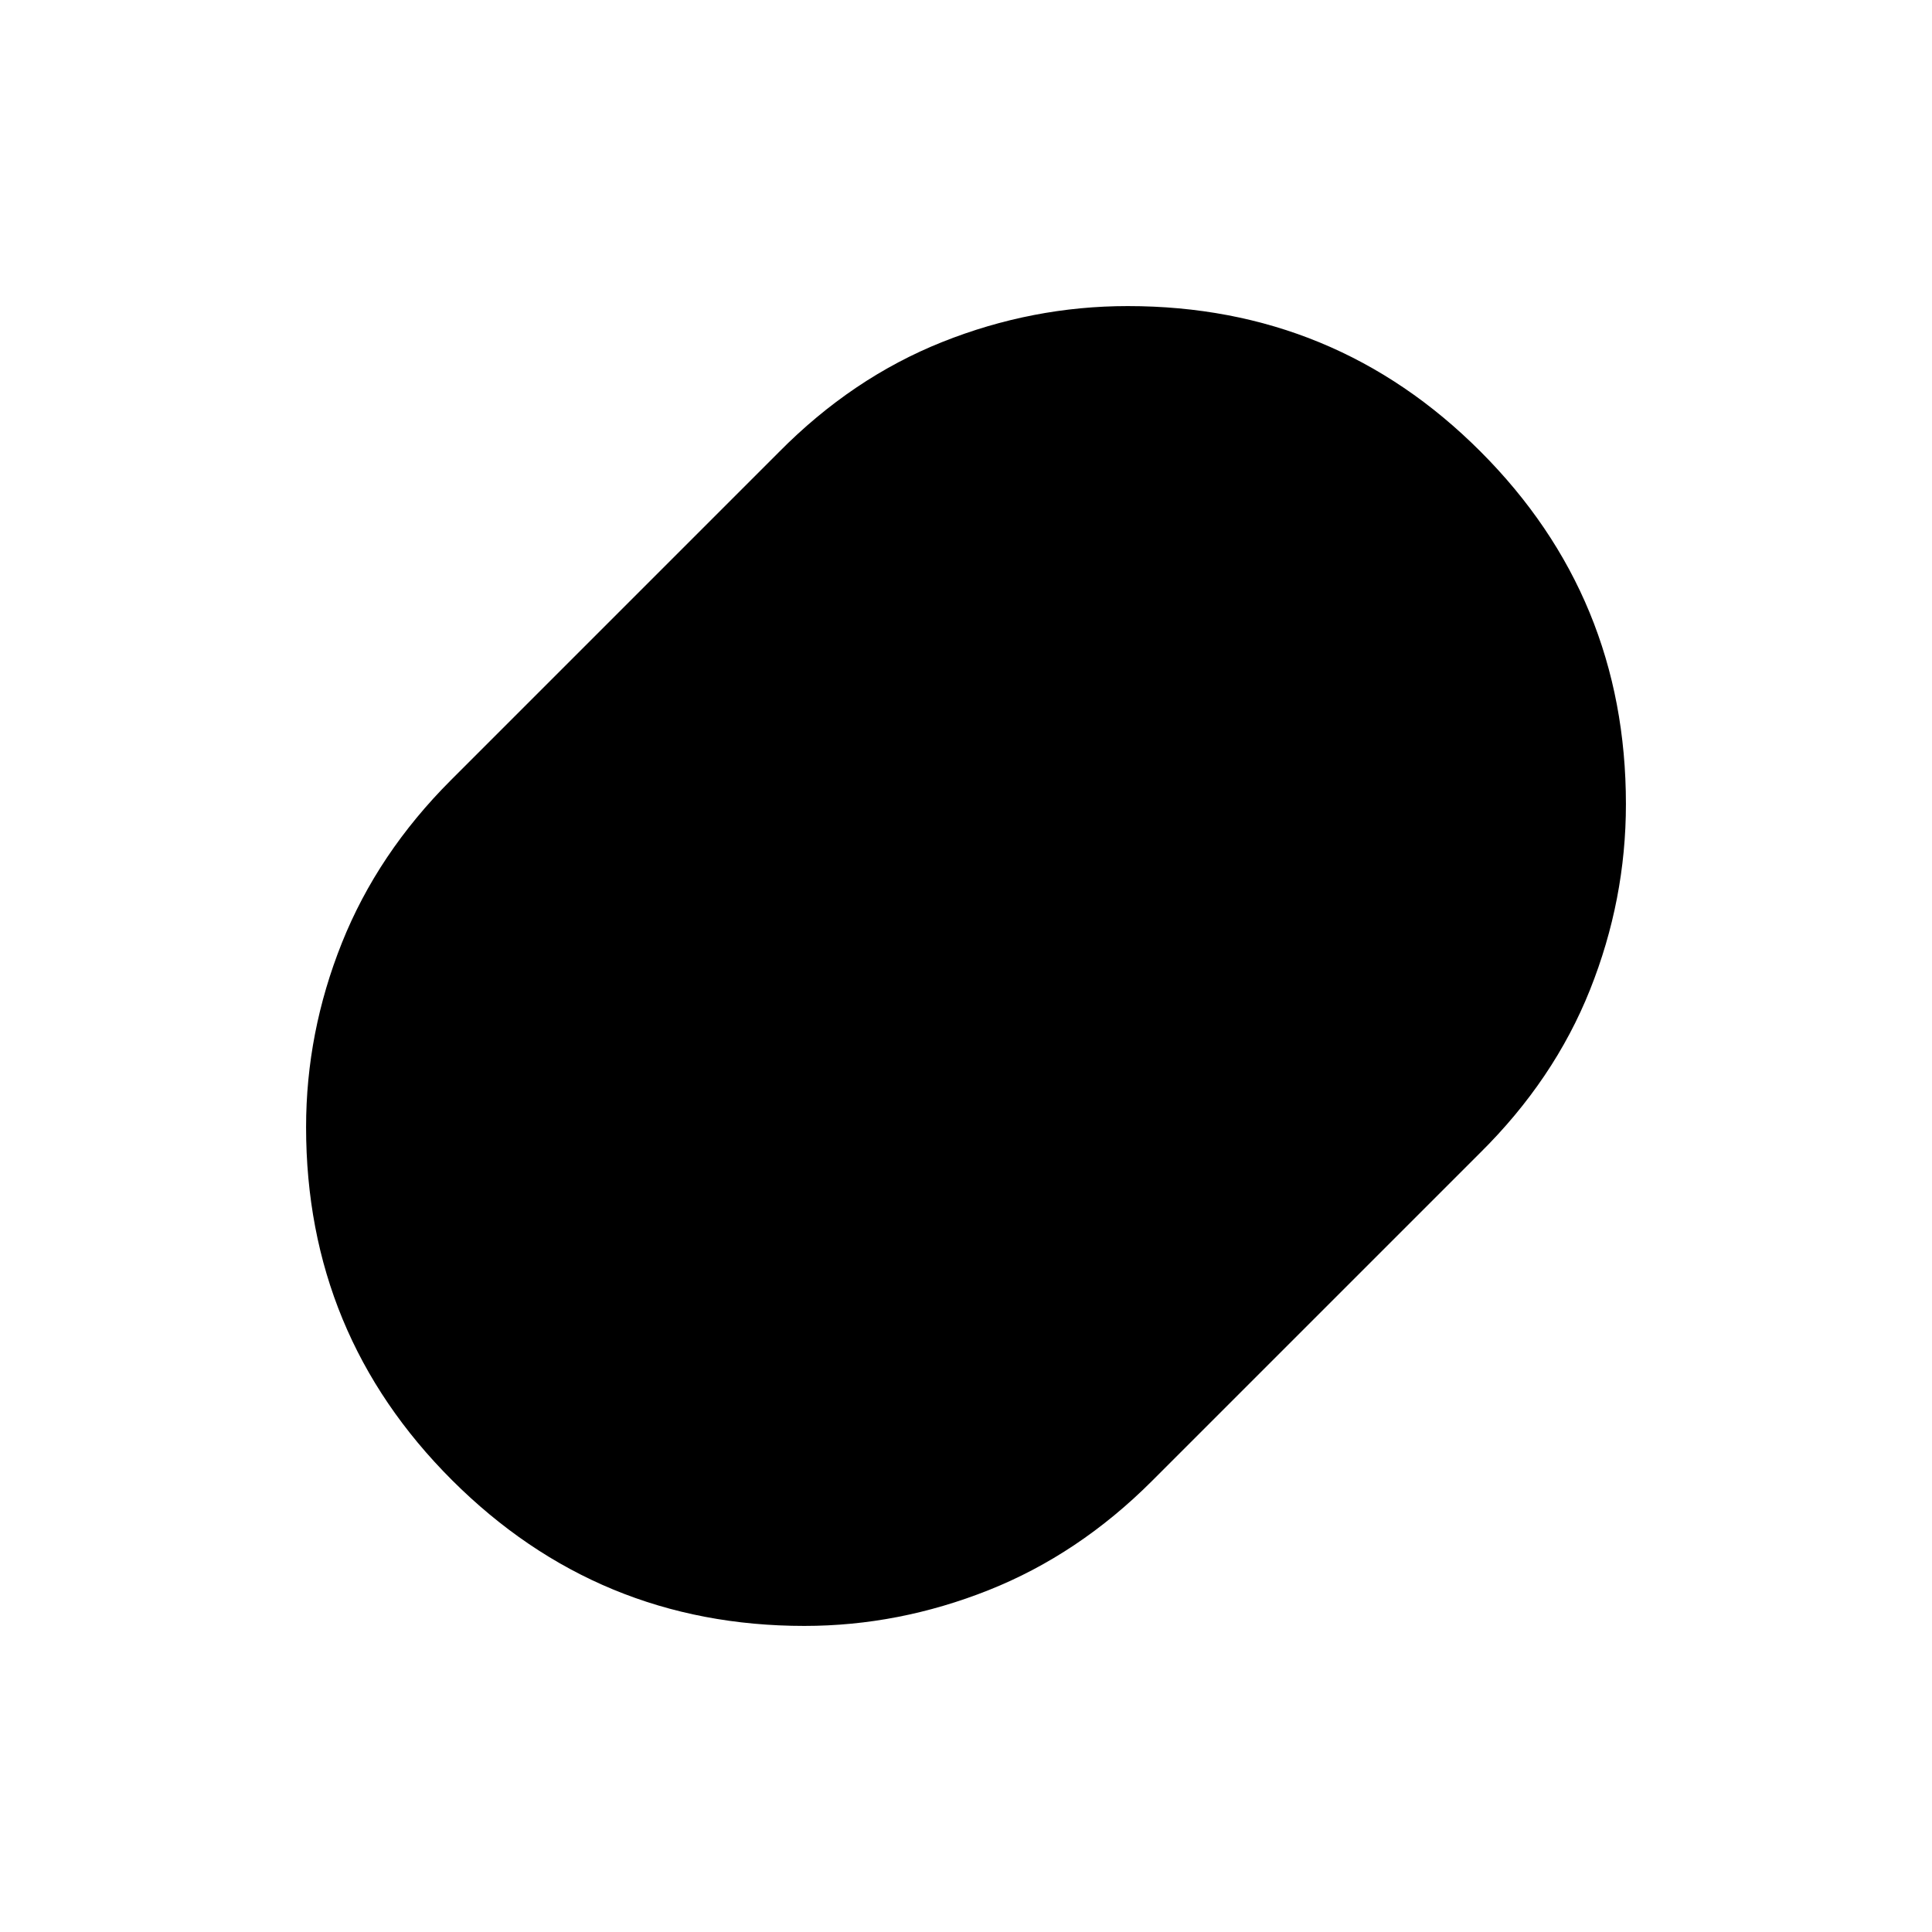 <svg xmlns="http://www.w3.org/2000/svg" height="20" viewBox="0 -960 960 960" width="20"><path d="M399.73-152.09q-102.57 0-175.11-72.42-72.53-72.43-72.53-175.42 0-47.01 17.78-91.52t54.23-80.95l162.93-162.94q36.45-36.88 81.2-54.73 44.75-17.84 92.17-17.84 103.08 0 175.3 72.32 72.21 72.32 72.21 175.15 0 47.51-17.84 92.24-17.85 44.72-54.73 81.17L572.4-224.1q-36.44 36.45-81.15 54.23-44.71 17.78-91.52 17.78Z"/></svg>
